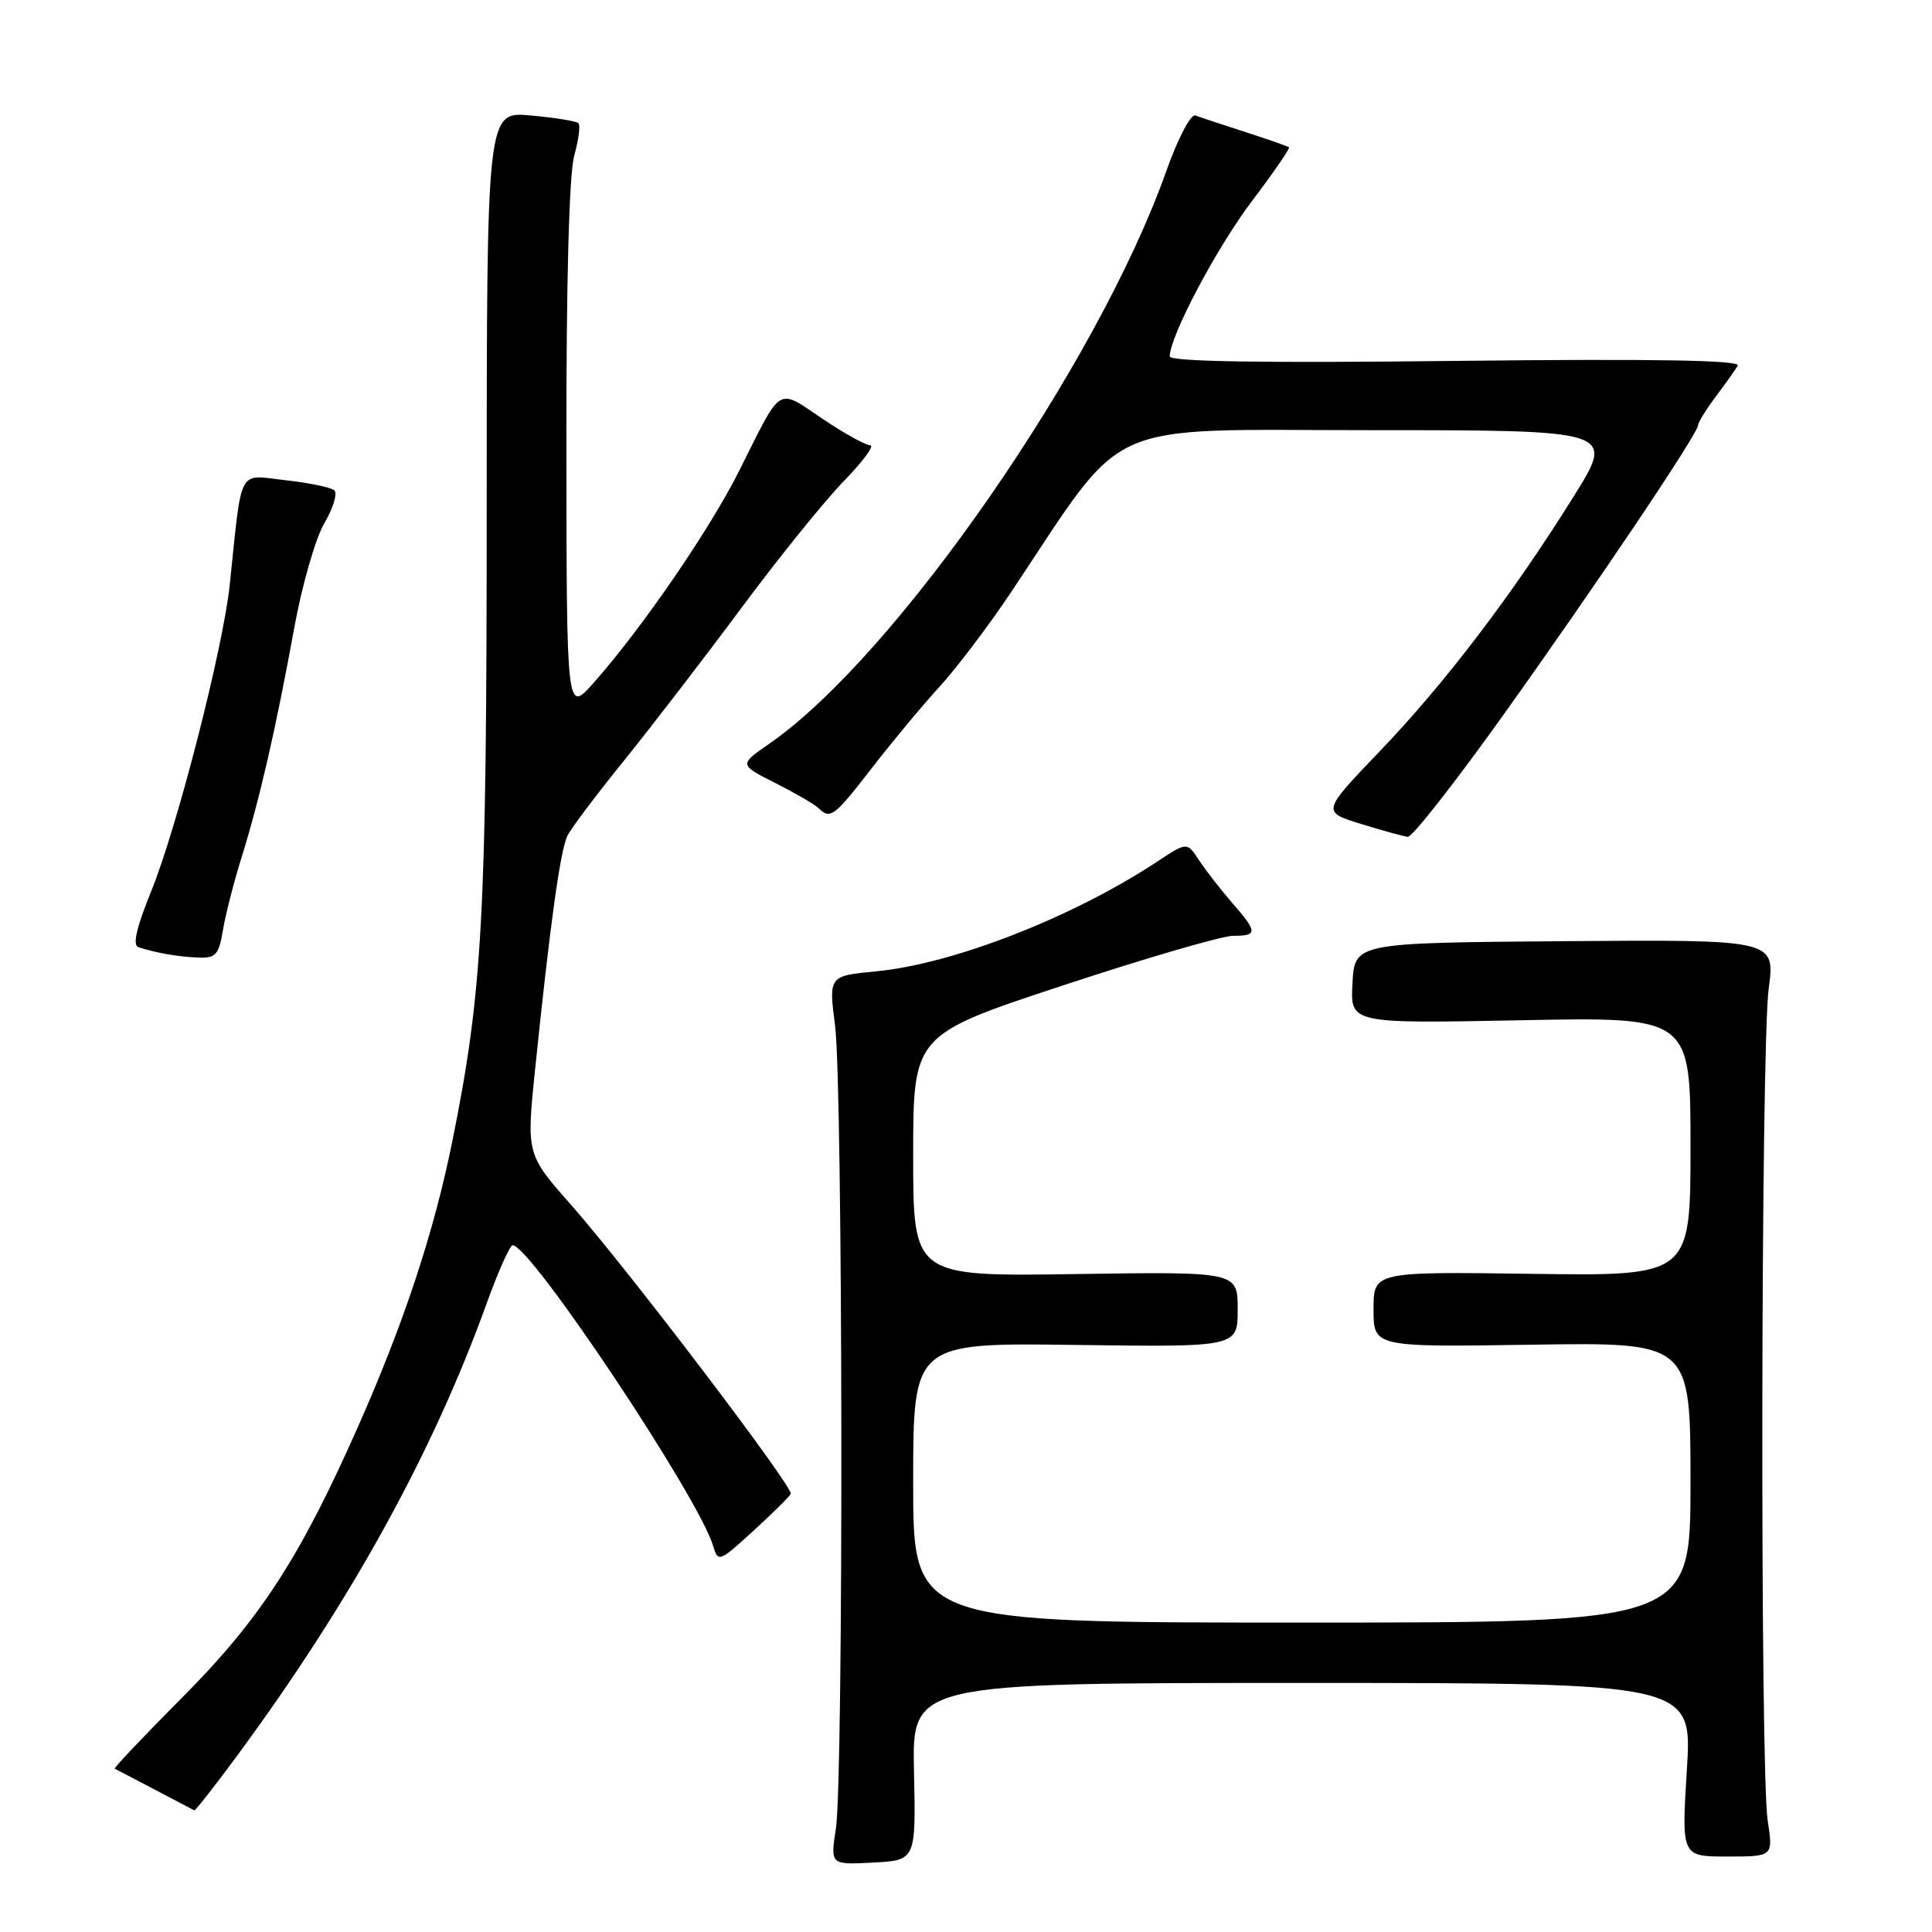 <?xml version="1.0" encoding="UTF-8" standalone="no"?>
<!DOCTYPE svg PUBLIC "-//W3C//DTD SVG 1.1//EN" "http://www.w3.org/Graphics/SVG/1.1/DTD/svg11.dtd" >
<svg xmlns="http://www.w3.org/2000/svg" xmlns:xlink="http://www.w3.org/1999/xlink" version="1.1" viewBox="0 0 256 256">
 <g >
 <path fill="currentColor"
d=" M 121.11 234.75 C 120.85 223.00 120.85 223.00 172.55 223.00 C 224.24 223.00 224.24 223.00 223.52 234.50 C 222.80 246.00 222.80 246.00 228.88 246.00 C 234.96 246.00 234.96 246.00 234.23 241.25 C 233.20 234.56 233.32 138.88 234.36 131.00 C 235.23 124.50 235.23 124.50 207.36 124.71 C 179.50 124.93 179.50 124.93 179.21 130.28 C 178.91 135.63 178.91 135.63 201.46 135.19 C 224.00 134.74 224.00 134.74 224.00 151.91 C 224.00 169.08 224.00 169.08 203.00 168.79 C 182.00 168.50 182.00 168.50 182.00 173.50 C 182.00 178.50 182.00 178.50 203.00 178.18 C 224.00 177.86 224.00 177.86 224.00 196.43 C 224.00 215.00 224.00 215.00 172.50 215.00 C 121.00 215.00 121.00 215.00 121.00 196.46 C 121.00 177.92 121.00 177.92 142.50 178.21 C 164.00 178.50 164.00 178.50 164.00 173.50 C 164.00 168.50 164.00 168.50 142.50 168.82 C 121.00 169.14 121.00 169.14 121.00 153.13 C 121.00 137.12 121.00 137.12 140.89 130.56 C 151.82 126.95 161.95 124.00 163.39 124.00 C 166.67 124.00 166.65 123.51 163.25 119.61 C 161.74 117.87 159.78 115.35 158.89 114.00 C 157.29 111.55 157.29 111.55 153.33 114.17 C 142.23 121.51 126.34 127.72 116.15 128.70 C 109.80 129.31 109.80 129.31 110.65 135.90 C 111.69 143.98 111.79 235.63 110.76 242.30 C 110.02 247.10 110.02 247.10 115.69 246.80 C 121.36 246.50 121.36 246.50 121.11 234.75 Z  M 31.34 232.75 C 46.42 212.31 57.31 192.59 64.47 172.75 C 66.01 168.49 67.56 165.00 67.93 165.00 C 70.31 165.00 92.53 198.32 94.48 204.80 C 95.15 207.05 95.28 207.00 99.83 202.84 C 102.40 200.49 104.63 198.29 104.78 197.94 C 105.16 197.08 83.20 168.20 75.73 159.72 C 69.75 152.95 69.75 152.95 70.90 141.72 C 72.91 122.26 74.25 112.56 75.21 110.70 C 75.71 109.70 79.11 105.20 82.75 100.70 C 86.39 96.19 93.38 87.10 98.28 80.50 C 103.18 73.90 109.27 66.36 111.81 63.75 C 114.35 61.14 115.92 59.00 115.31 59.00 C 114.70 59.00 111.83 57.41 108.94 55.46 C 102.91 51.40 103.67 50.93 98.03 62.22 C 94.12 70.07 85.07 83.25 78.64 90.50 C 75.08 94.50 75.08 94.50 75.05 59.50 C 75.02 37.65 75.41 23.06 76.08 20.66 C 76.67 18.54 76.92 16.59 76.65 16.32 C 76.38 16.05 73.53 15.59 70.33 15.30 C 64.50 14.77 64.50 14.77 64.49 67.13 C 64.49 121.57 63.96 131.27 59.93 151.25 C 57.51 163.23 53.53 175.30 47.44 189.04 C 39.78 206.35 34.46 214.56 24.21 224.86 C 19.09 230.01 15.03 234.29 15.20 234.36 C 15.36 234.44 17.75 235.68 20.50 237.13 C 23.25 238.58 25.61 239.82 25.74 239.88 C 25.88 239.95 28.39 236.74 31.34 232.75 Z  M 29.54 123.25 C 29.88 121.19 31.01 116.80 32.04 113.50 C 34.40 105.95 36.59 96.39 38.99 83.19 C 40.02 77.53 41.82 71.27 42.99 69.30 C 44.15 67.32 44.74 65.38 44.30 64.98 C 43.86 64.58 40.94 63.97 37.81 63.63 C 31.42 62.92 32.11 61.62 30.44 77.50 C 29.56 85.90 23.47 109.64 20.04 118.08 C 18.09 122.87 17.54 125.25 18.33 125.50 C 20.68 126.27 23.56 126.77 26.20 126.88 C 28.58 126.99 28.99 126.55 29.54 123.25 Z  M 199.19 94.75 C 211.54 77.47 225.00 57.44 225.00 56.35 C 225.00 55.99 226.04 54.30 227.32 52.59 C 228.60 50.89 229.92 49.03 230.26 48.45 C 230.69 47.72 219.31 47.53 192.94 47.82 C 167.22 48.12 155.00 47.92 155.00 47.22 C 155.00 44.56 161.22 32.81 165.90 26.63 C 168.76 22.86 170.96 19.65 170.80 19.52 C 170.63 19.38 168.03 18.47 165.00 17.49 C 161.97 16.51 159.00 15.53 158.40 15.30 C 157.78 15.08 156.08 18.33 154.53 22.70 C 145.45 48.30 118.66 86.96 101.97 98.52 C 97.92 101.33 97.92 101.33 102.71 103.74 C 105.34 105.07 107.93 106.57 108.45 107.08 C 110.03 108.61 110.52 108.24 115.54 101.75 C 118.20 98.31 122.22 93.47 124.49 91.00 C 126.75 88.53 131.01 82.90 133.95 78.50 C 149.58 55.10 145.37 57.00 181.59 57.00 C 214.00 57.00 214.00 57.00 208.54 65.75 C 200.41 78.79 191.47 90.53 182.84 99.53 C 175.14 107.57 175.14 107.57 180.32 109.17 C 183.17 110.05 185.97 110.82 186.54 110.88 C 187.11 110.95 192.81 103.69 199.19 94.75 Z "/>
</g>
</svg>